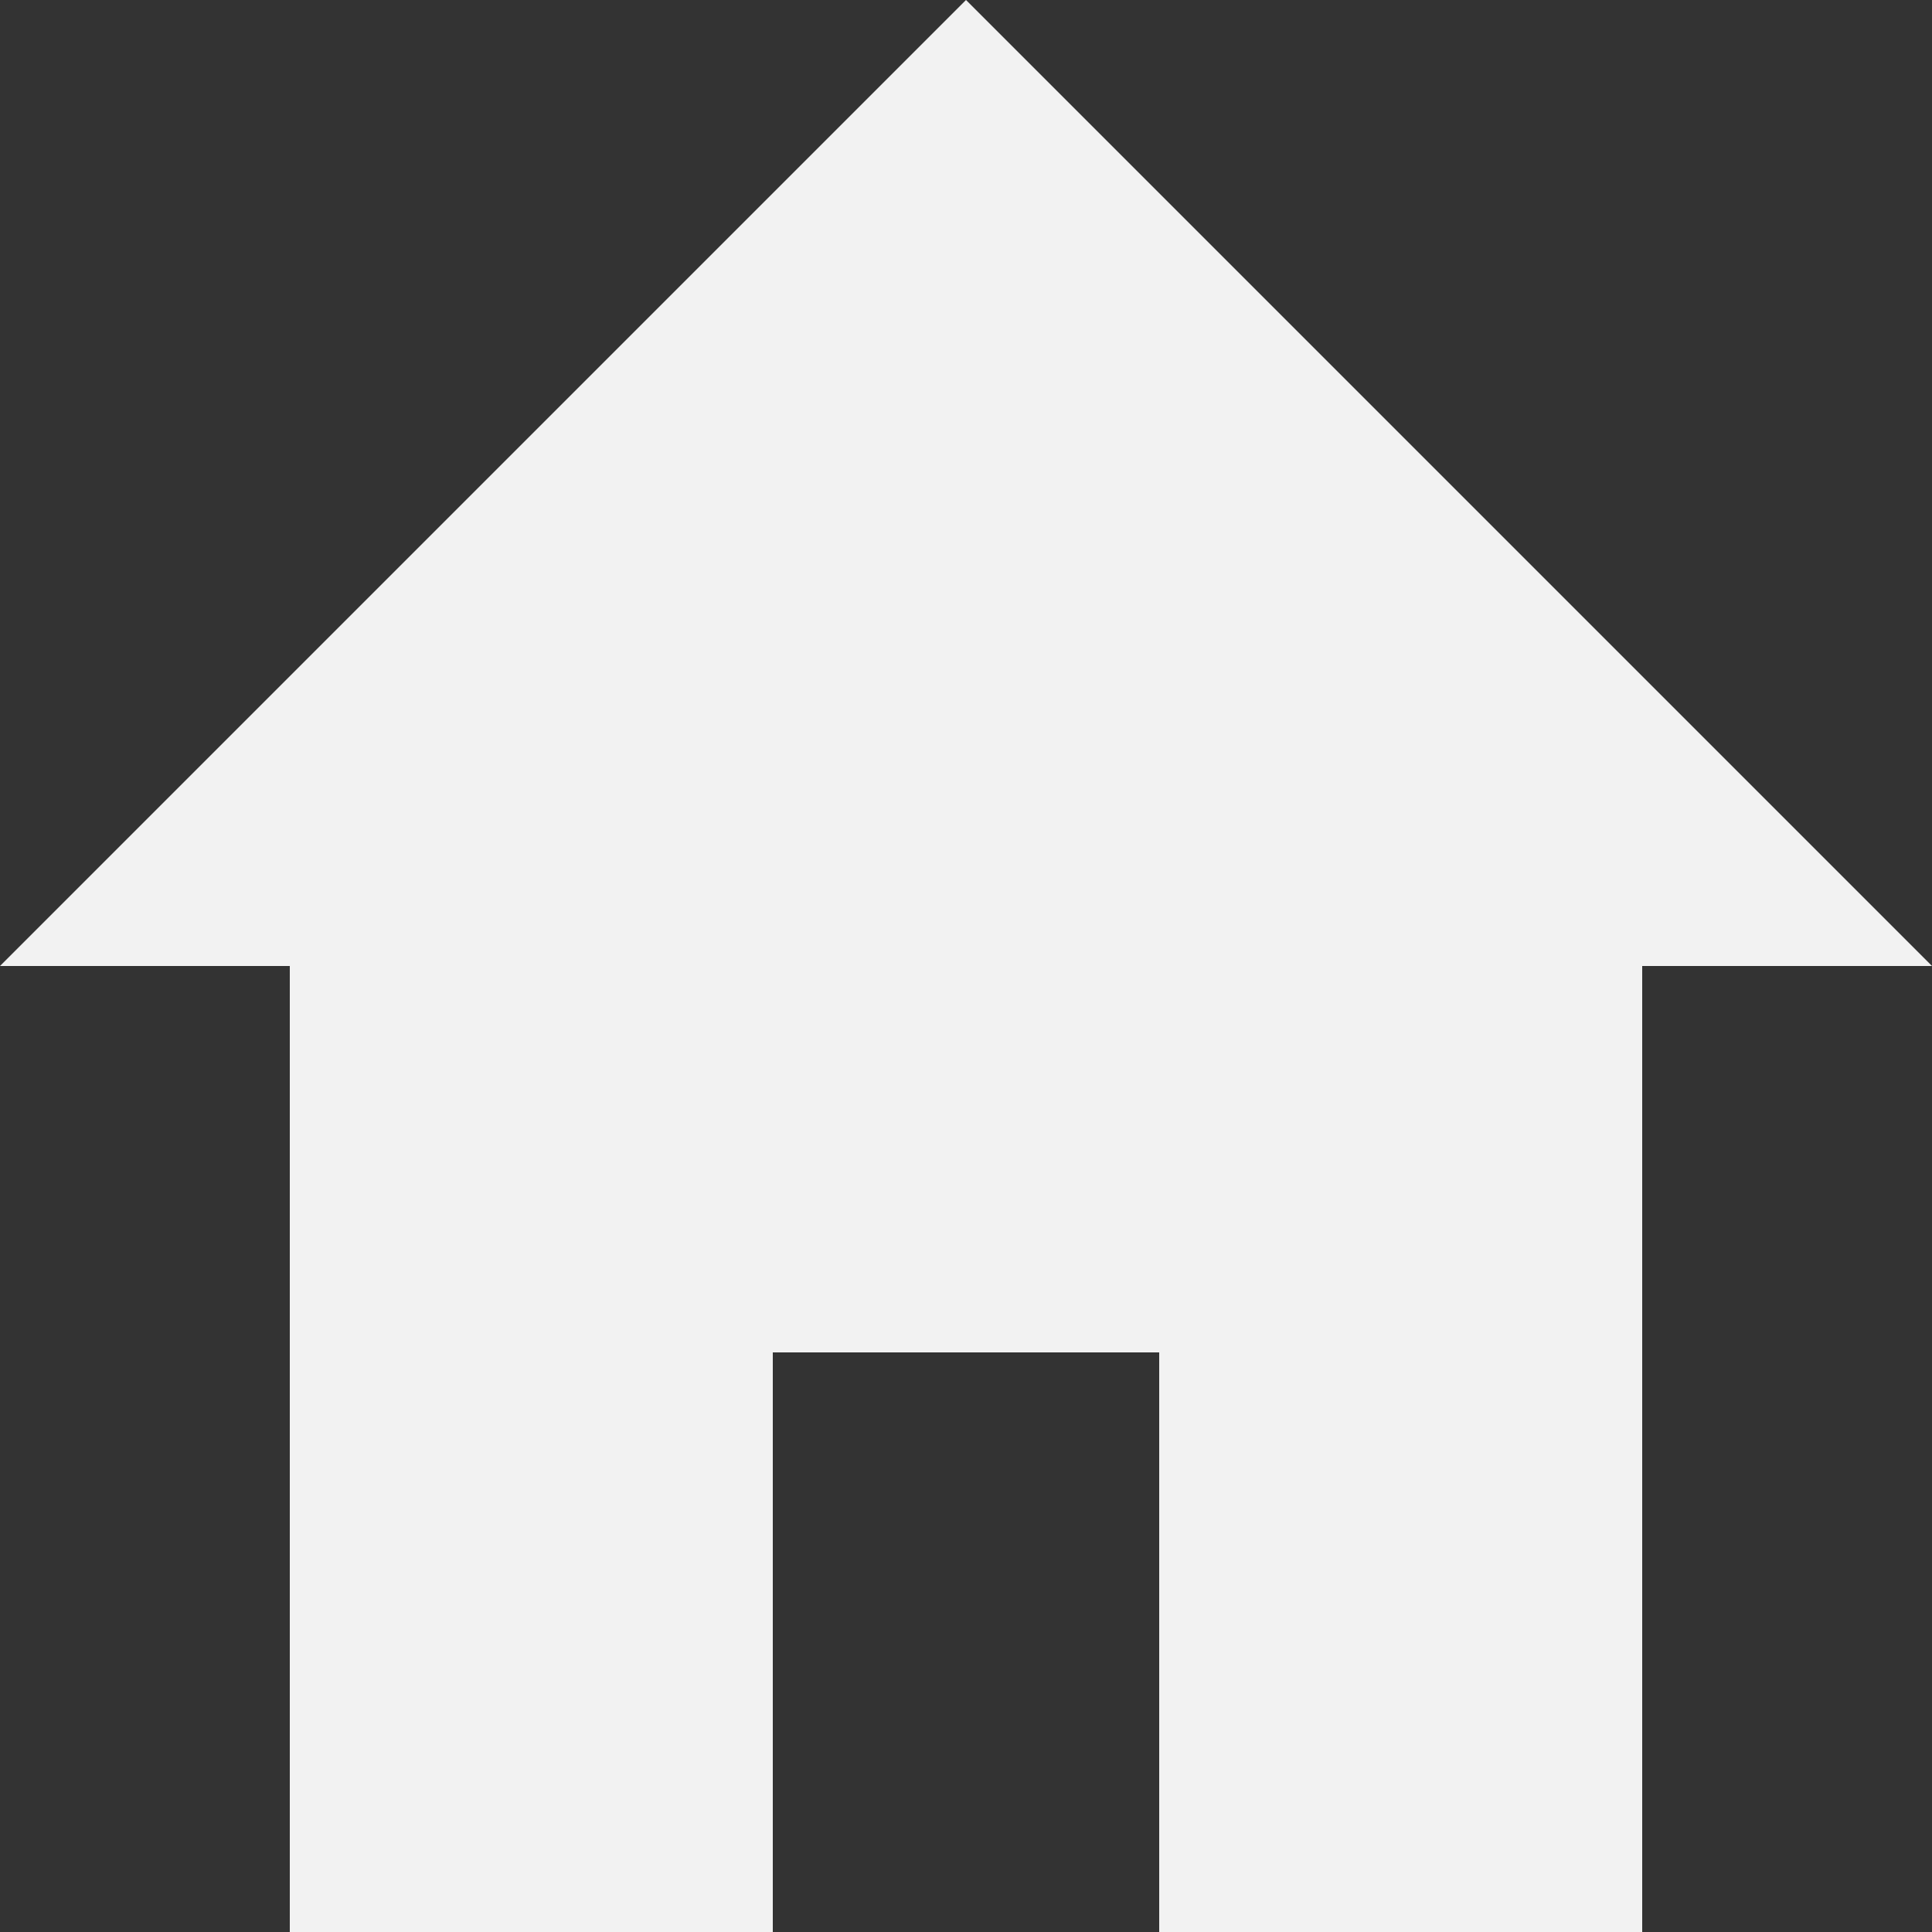 <svg xmlns="http://www.w3.org/2000/svg" viewBox="0 0 20 20" fill="#F2F2F2"><rect x="0" y="0" width="20" height="20" fill="#333333" stroke="none"/><path d="M8 20H3V10H0L10 0l10 10h-3v10h-5v-6H8v6z"/></svg>